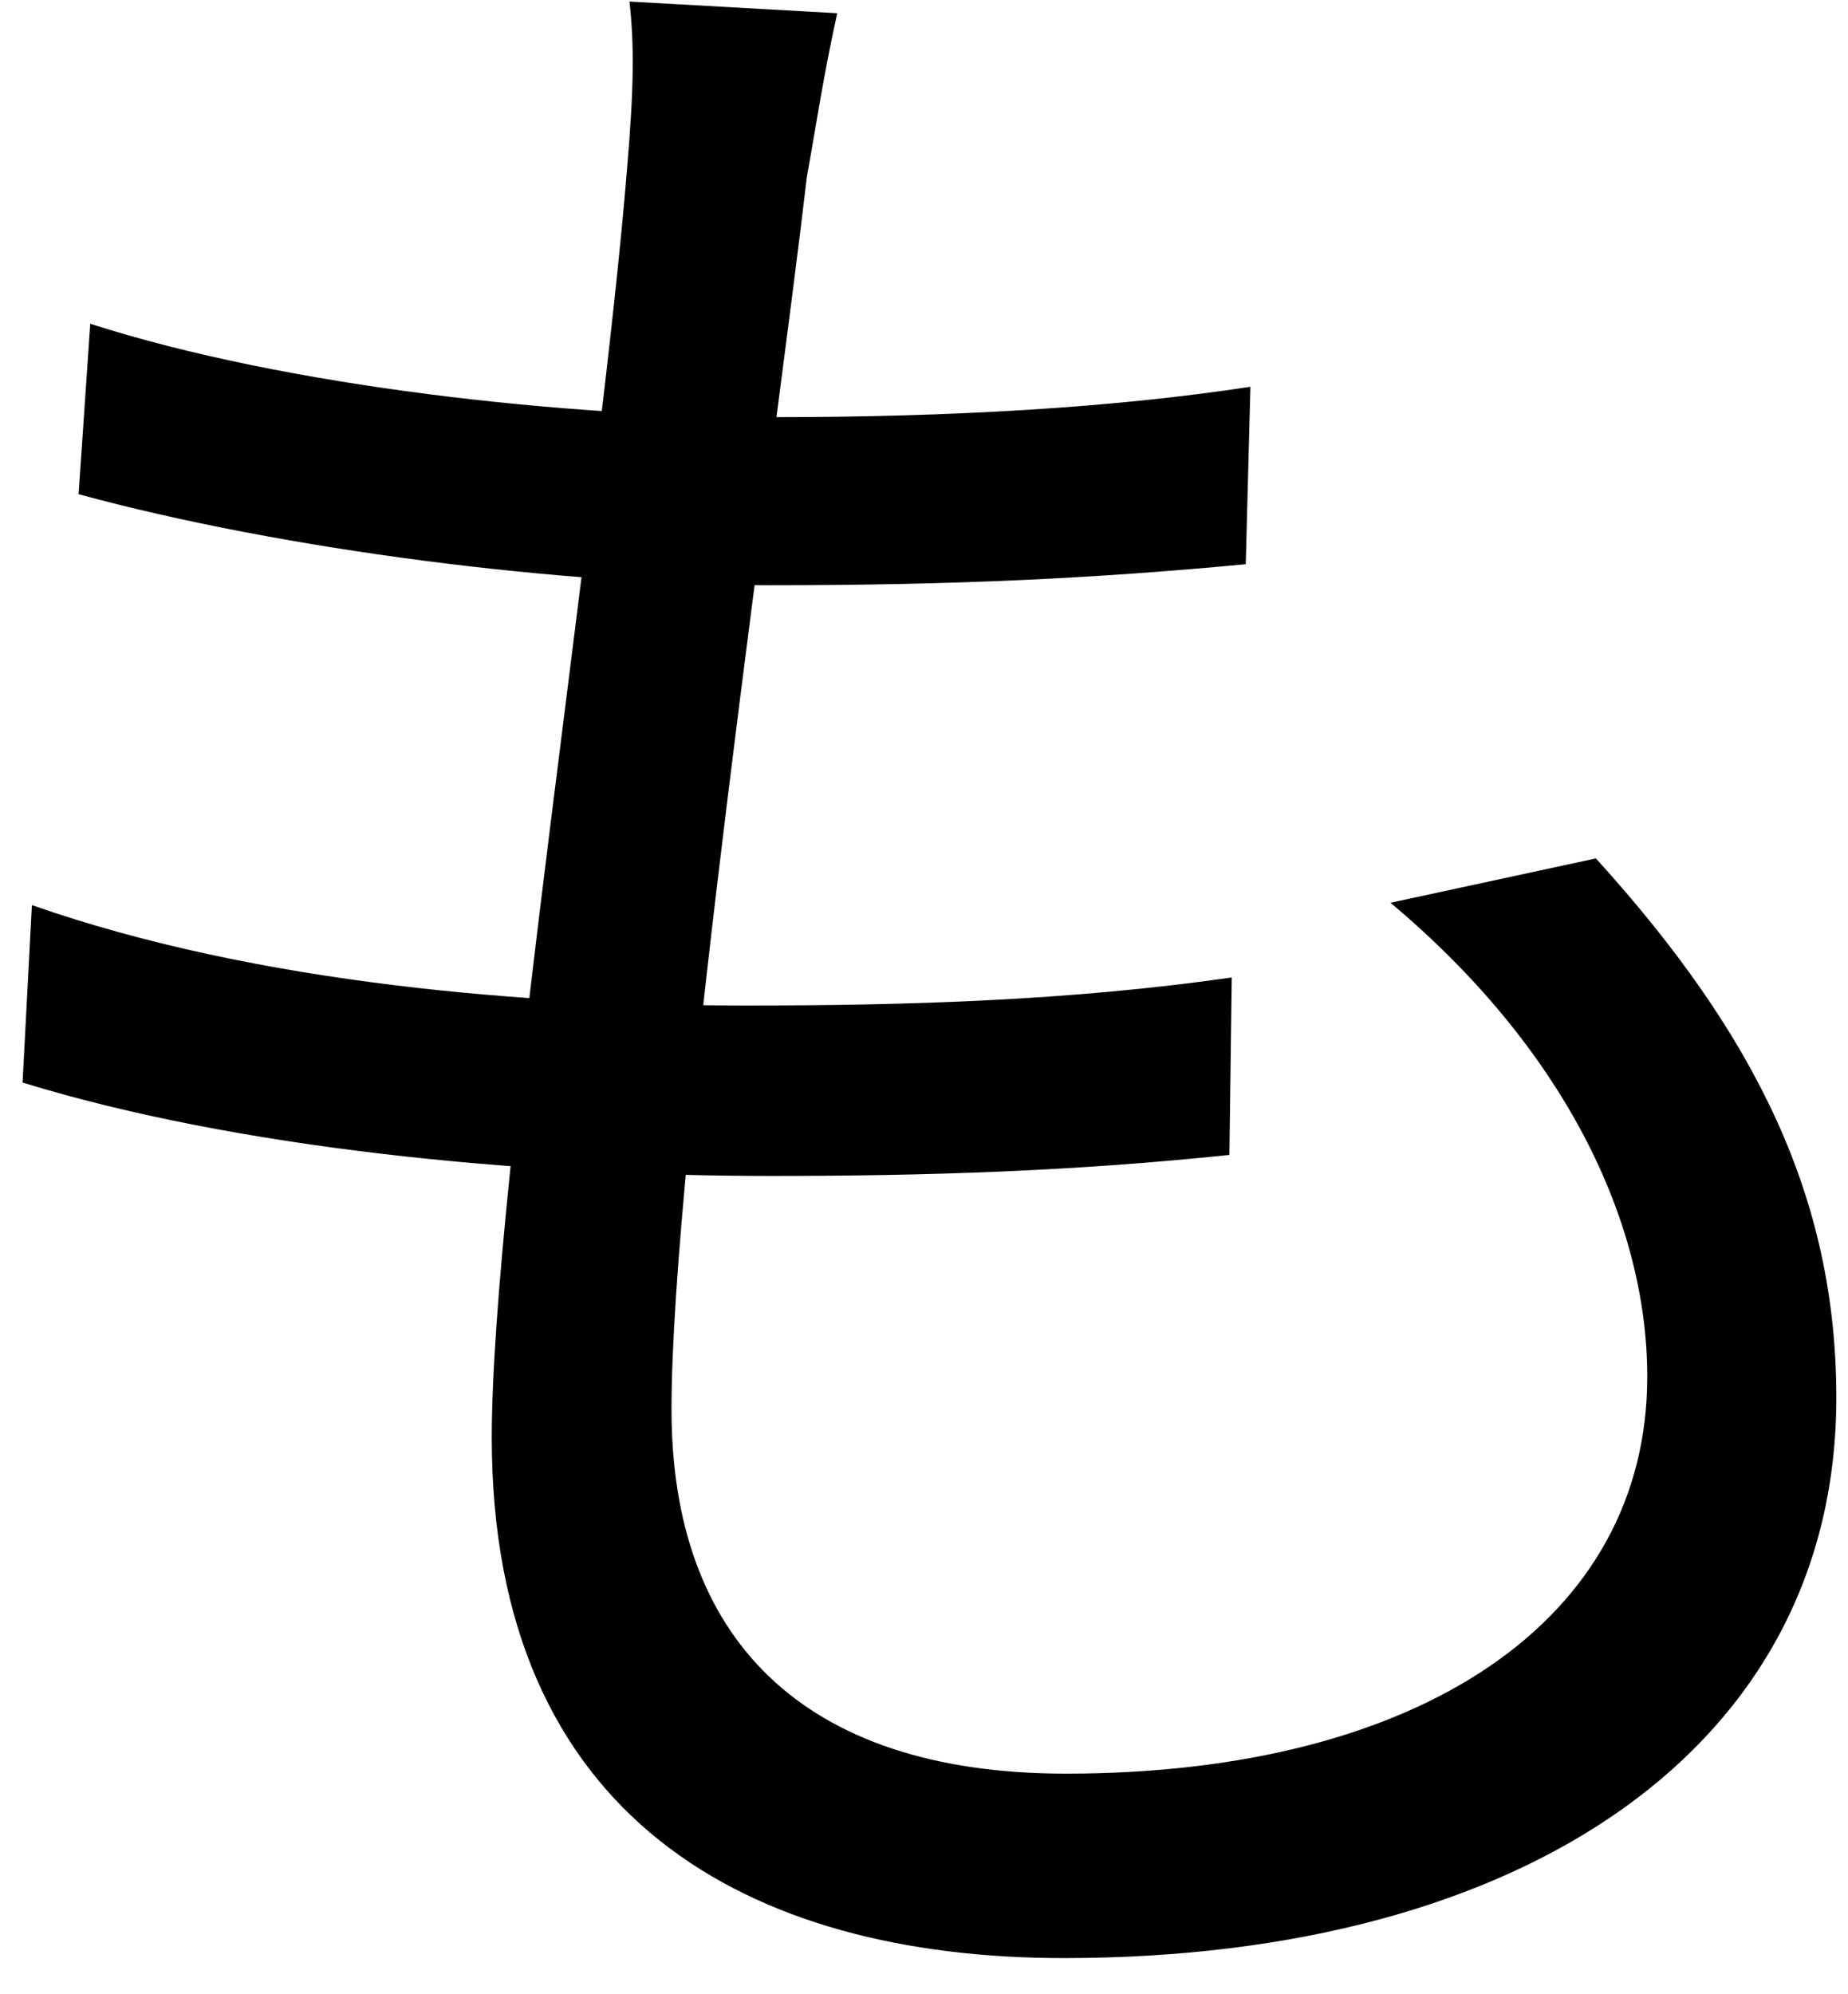 <svg width="38" height="41" viewBox="0 0 38 41" fill="none" xmlns="http://www.w3.org/2000/svg">
<path d="M17.216 0.272L12.944 0.032C13.04 0.896 13.04 1.76 12.896 3.44C12.368 10.064 10.112 24.416 10.112 29.552C10.112 37.376 15.392 40.256 21.872 40.256C31.376 40.256 37.76 35.888 37.76 28.736C37.76 24.656 36.128 21.296 32.816 17.648L28.592 18.56C32.144 21.536 33.872 25.088 33.872 28.304C33.872 33.296 29.216 36.464 21.92 36.464C16.448 36.464 13.808 33.632 13.808 28.976C13.808 23.792 15.968 9.008 16.592 3.632C16.784 2.576 16.928 1.568 17.216 0.272ZM1.856 6.656L1.616 10.16C5.84 11.312 11.6 12.032 15.824 12.032C19.712 12.032 22.544 11.888 25.616 11.6L25.712 7.952C22.88 8.384 19.568 8.576 15.92 8.576C11.648 8.576 5.888 7.952 1.856 6.656ZM0.656 18.608L0.464 22.256C4.832 23.6 10.64 24.176 15.872 24.176C19.088 24.176 22.064 24.08 25.28 23.744L25.328 20.096C21.968 20.576 18.656 20.672 15.344 20.672C10.928 20.672 5.312 20.24 0.656 18.608Z" fill="black"/>
</svg>

